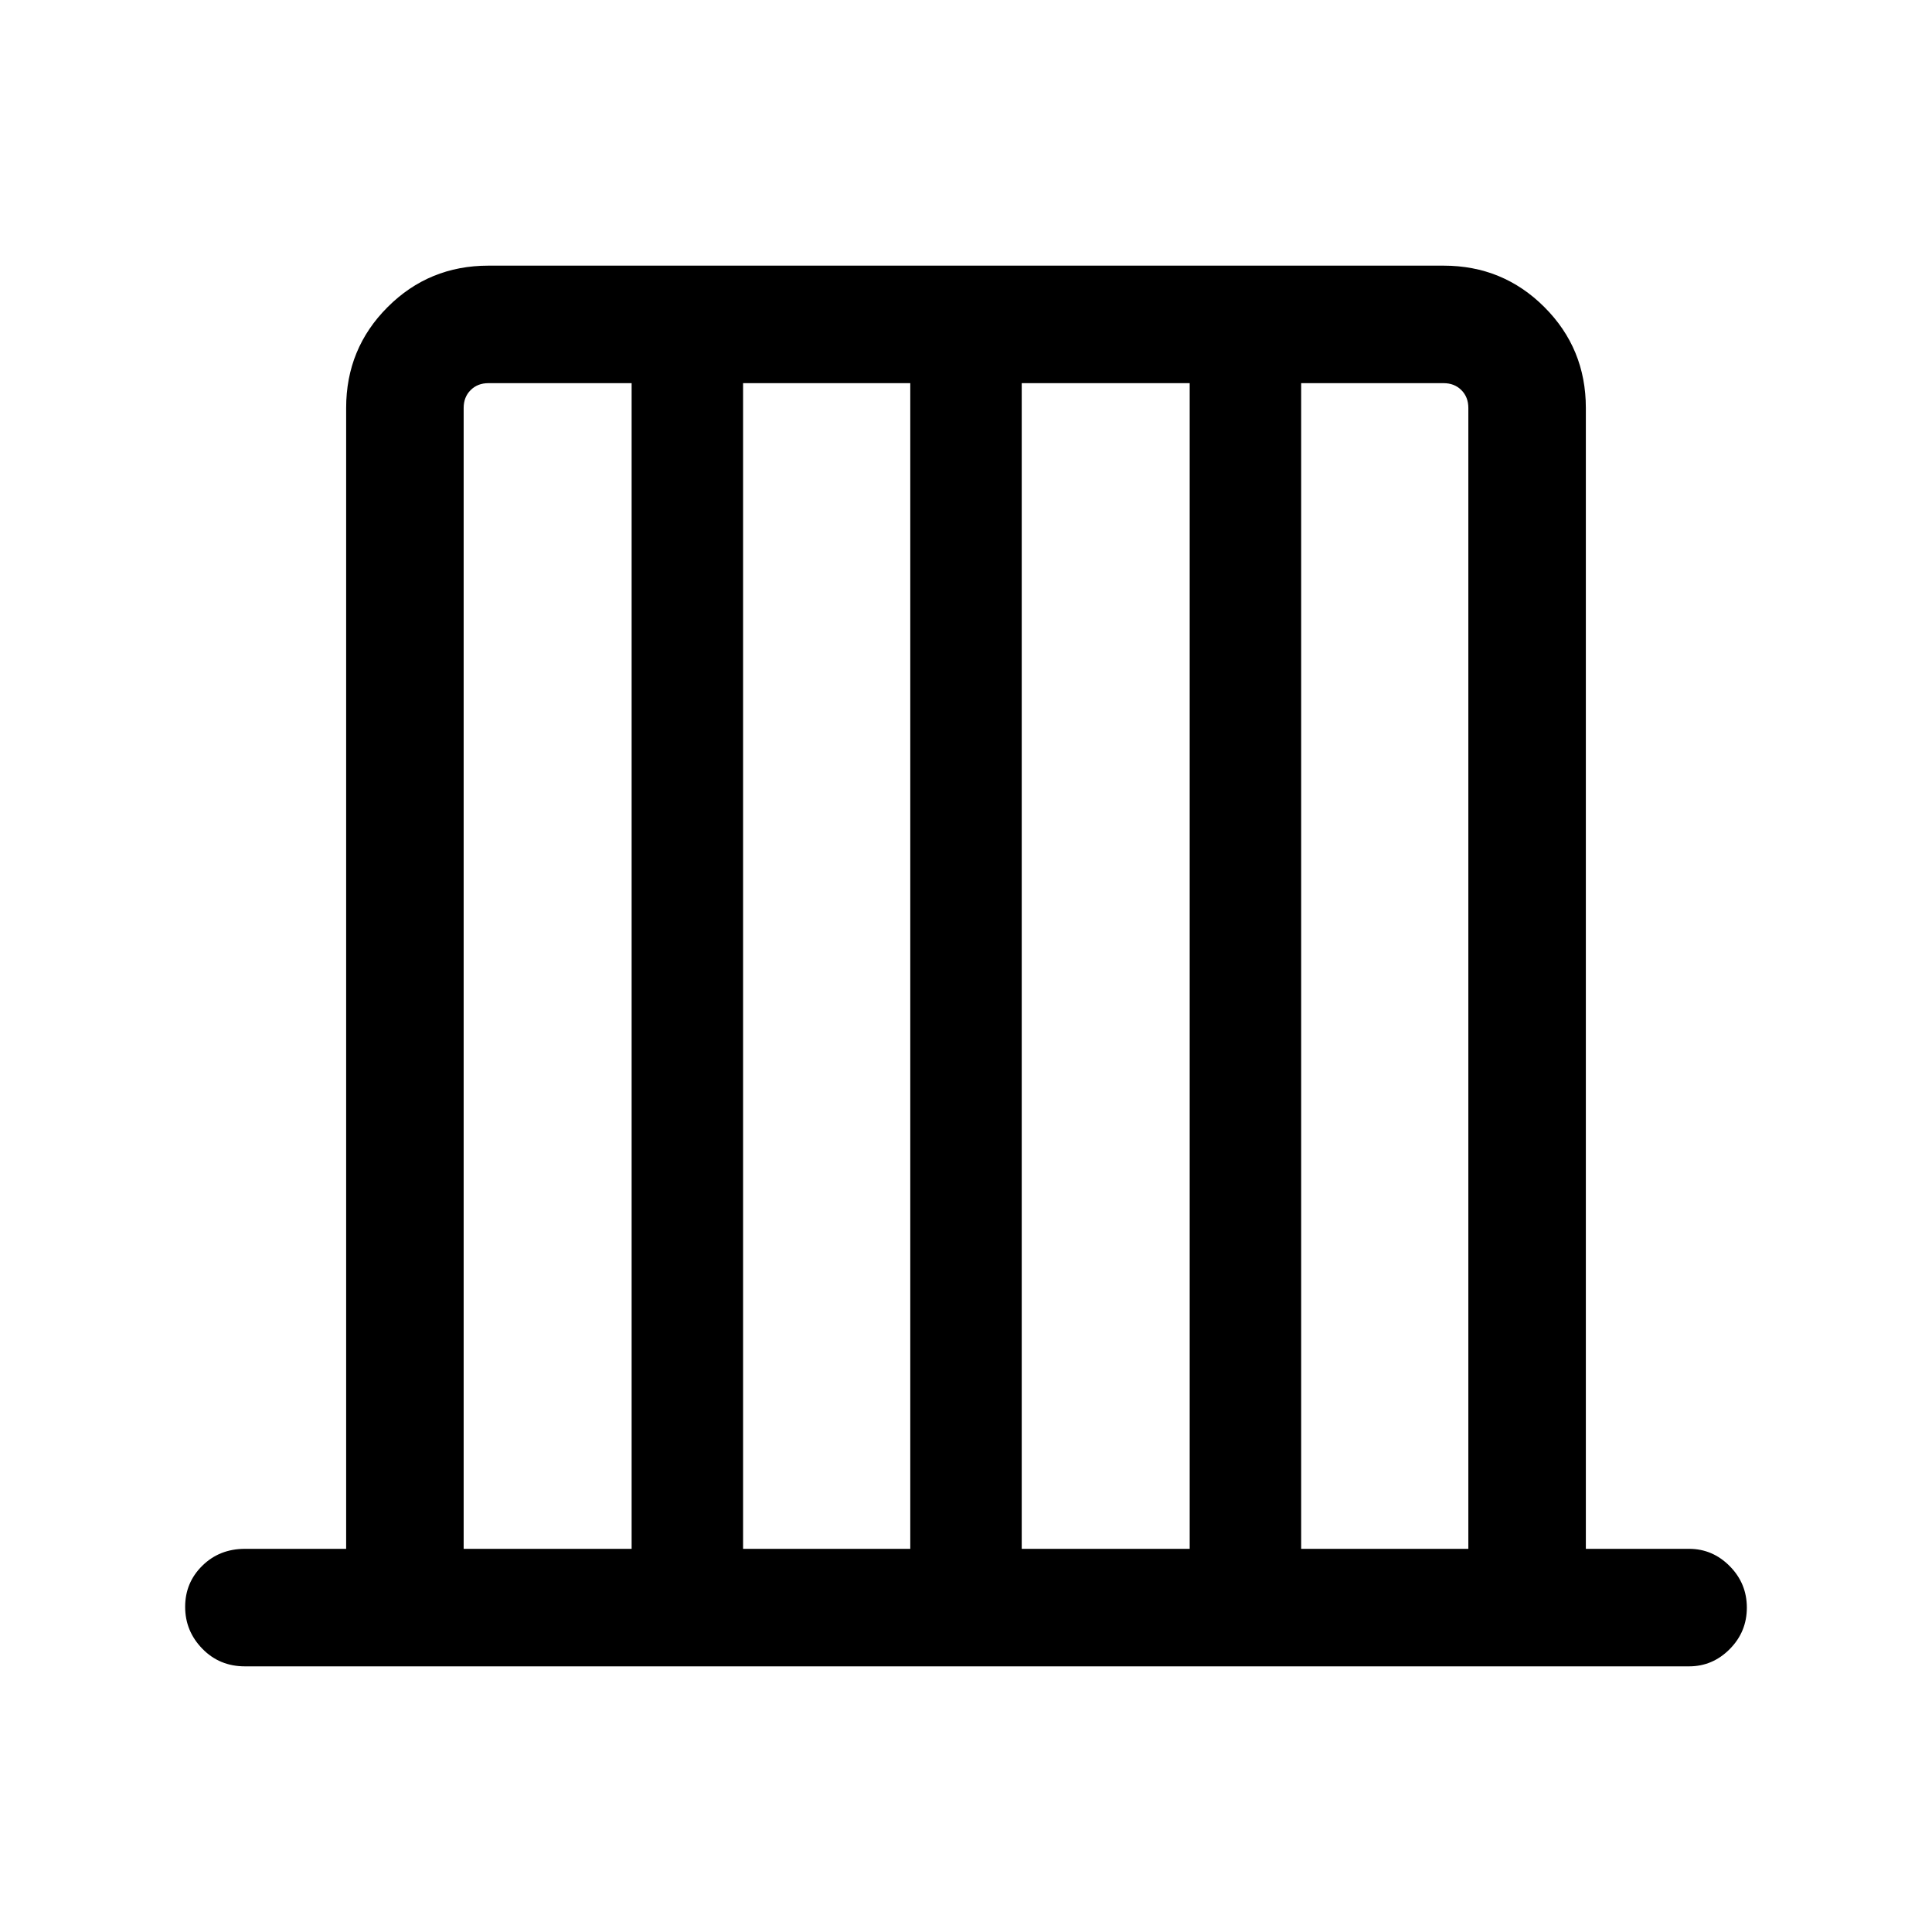 <svg xmlns="http://www.w3.org/2000/svg" height="48" viewBox="0 -960 960 960" width="48"><path d="M121.69-132q-12.64 0-21.16-8.77-8.53-8.76-8.53-20.8 0-12.05 8.53-20.43 8.52-8.39 21.16-8.39H172v-566.92q0-29.5 20.6-50.09 20.59-20.6 50.09-20.6h474.62q29.5 0 50.09 20.6 20.6 20.59 20.6 50.09v566.92h51.31q11.67 0 20.18 8.59 8.51 8.58 8.51 20.62 0 12.04-8.51 20.61T839.31-132H121.69Zm108.7-58.39h83.46v-579.22h-71.16q-5.38 0-8.84 3.46t-3.46 8.84v566.92Zm138.84 0h83.08v-579.22h-83.08v579.22Zm138.46 0h83.46v-579.22h-83.46v579.22Zm138.85 0h83.07v-566.92q0-5.38-3.46-8.84t-8.84-3.46h-70.77v579.22Z"/></svg>